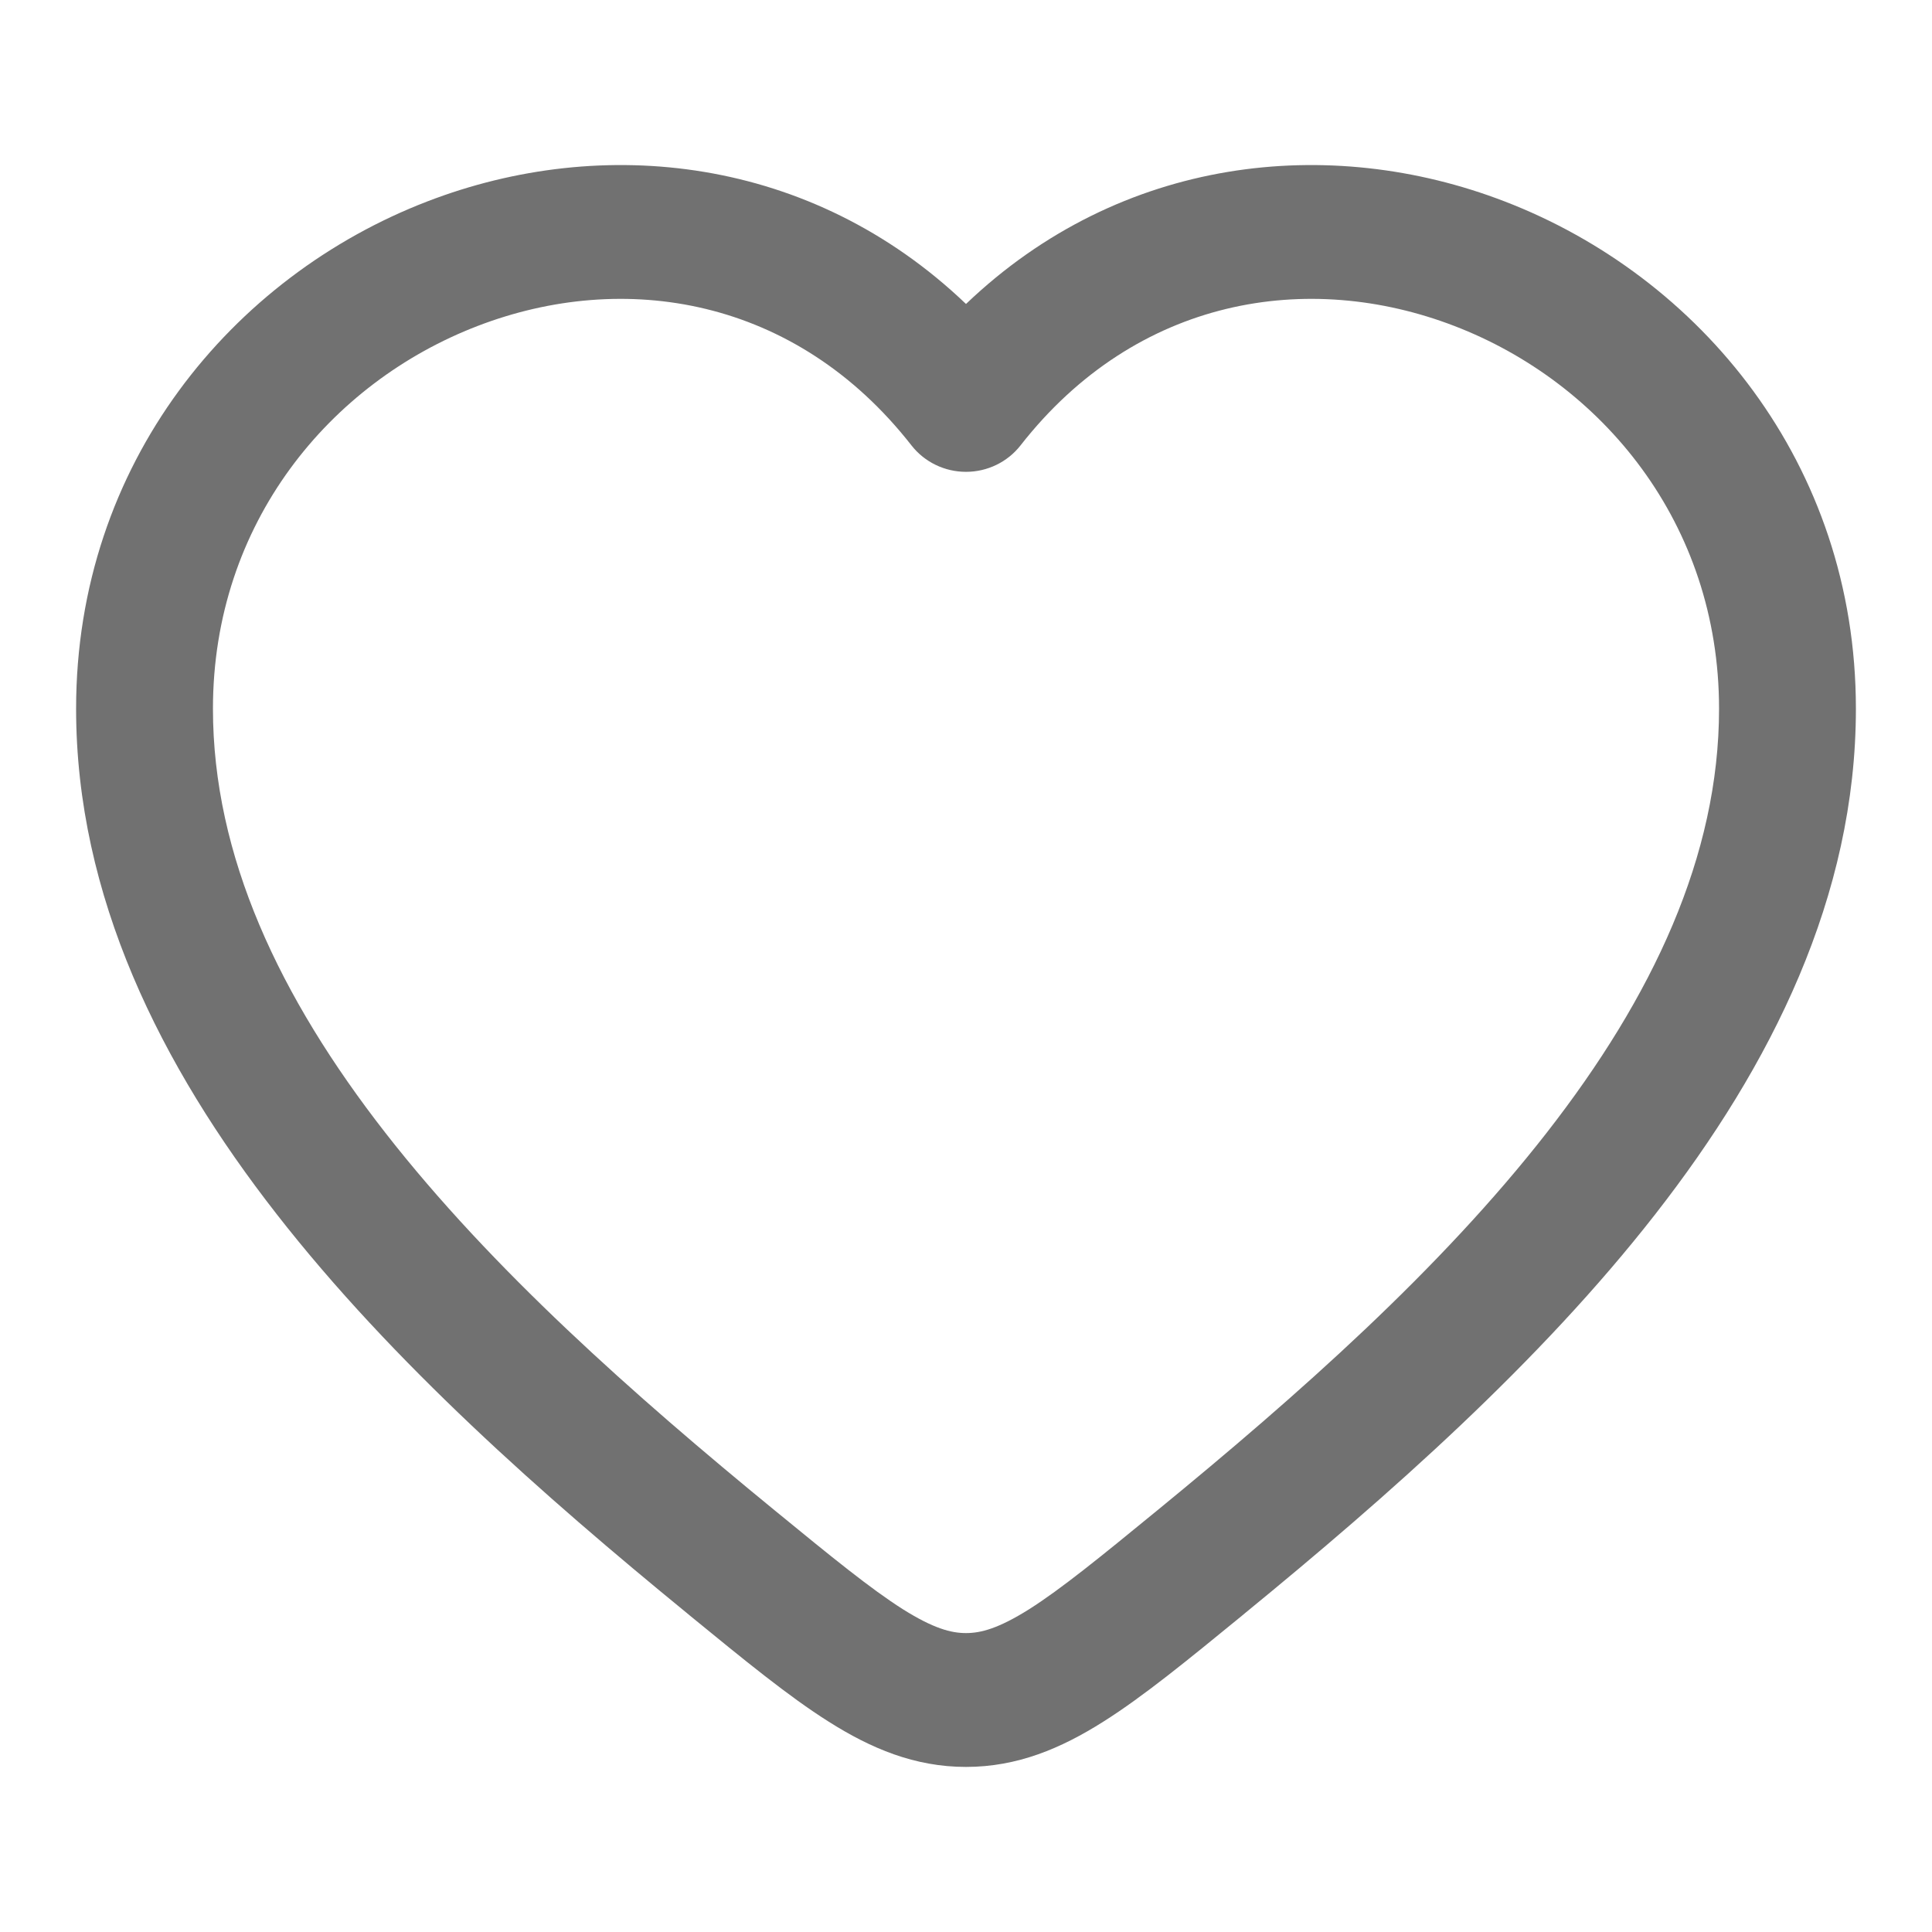 <svg width="18" height="18" viewBox="0 0 18 18" fill="none" xmlns="http://www.w3.org/2000/svg">
<g id="heart">
<path id="shape" fill-rule="evenodd" clip-rule="evenodd" d="M4.45 3.037C3.077 3.564 1.984 4.872 1.984 6.603C1.984 7.973 2.602 9.287 3.591 10.555C4.58 11.823 5.9 12.993 7.218 14.072C7.755 14.512 8.114 14.804 8.412 14.993C8.697 15.172 8.861 15.215 9 15.215C9.139 15.215 9.303 15.172 9.588 14.993C9.886 14.804 10.245 14.512 10.782 14.072C12.1 12.993 13.42 11.823 14.409 10.555C15.398 9.287 16.016 7.973 16.016 6.603C16.016 4.872 14.922 3.564 13.55 3.037C12.19 2.514 10.59 2.765 9.507 4.151C9.386 4.305 9.199 4.396 9 4.396C8.801 4.396 8.614 4.305 8.493 4.151C7.41 2.765 5.81 2.514 4.45 3.037ZM9 2.832C7.557 1.453 5.612 1.249 3.983 1.876C2.167 2.574 0.709 4.314 0.709 6.603C0.709 8.351 1.497 9.927 2.577 11.311C3.656 12.695 5.067 13.939 6.4 15.029L6.43 15.054C6.929 15.462 7.347 15.805 7.72 16.04C8.115 16.29 8.522 16.462 9 16.462C9.478 16.462 9.885 16.29 10.28 16.04C10.653 15.805 11.071 15.462 11.57 15.054L11.6 15.029C12.932 13.939 14.344 12.695 15.423 11.311C16.503 9.927 17.291 8.351 17.291 6.603C17.291 4.314 15.833 2.574 14.017 1.876C12.388 1.249 10.443 1.453 9 2.832Z" fill="#717171"/>
</g>
</svg>
